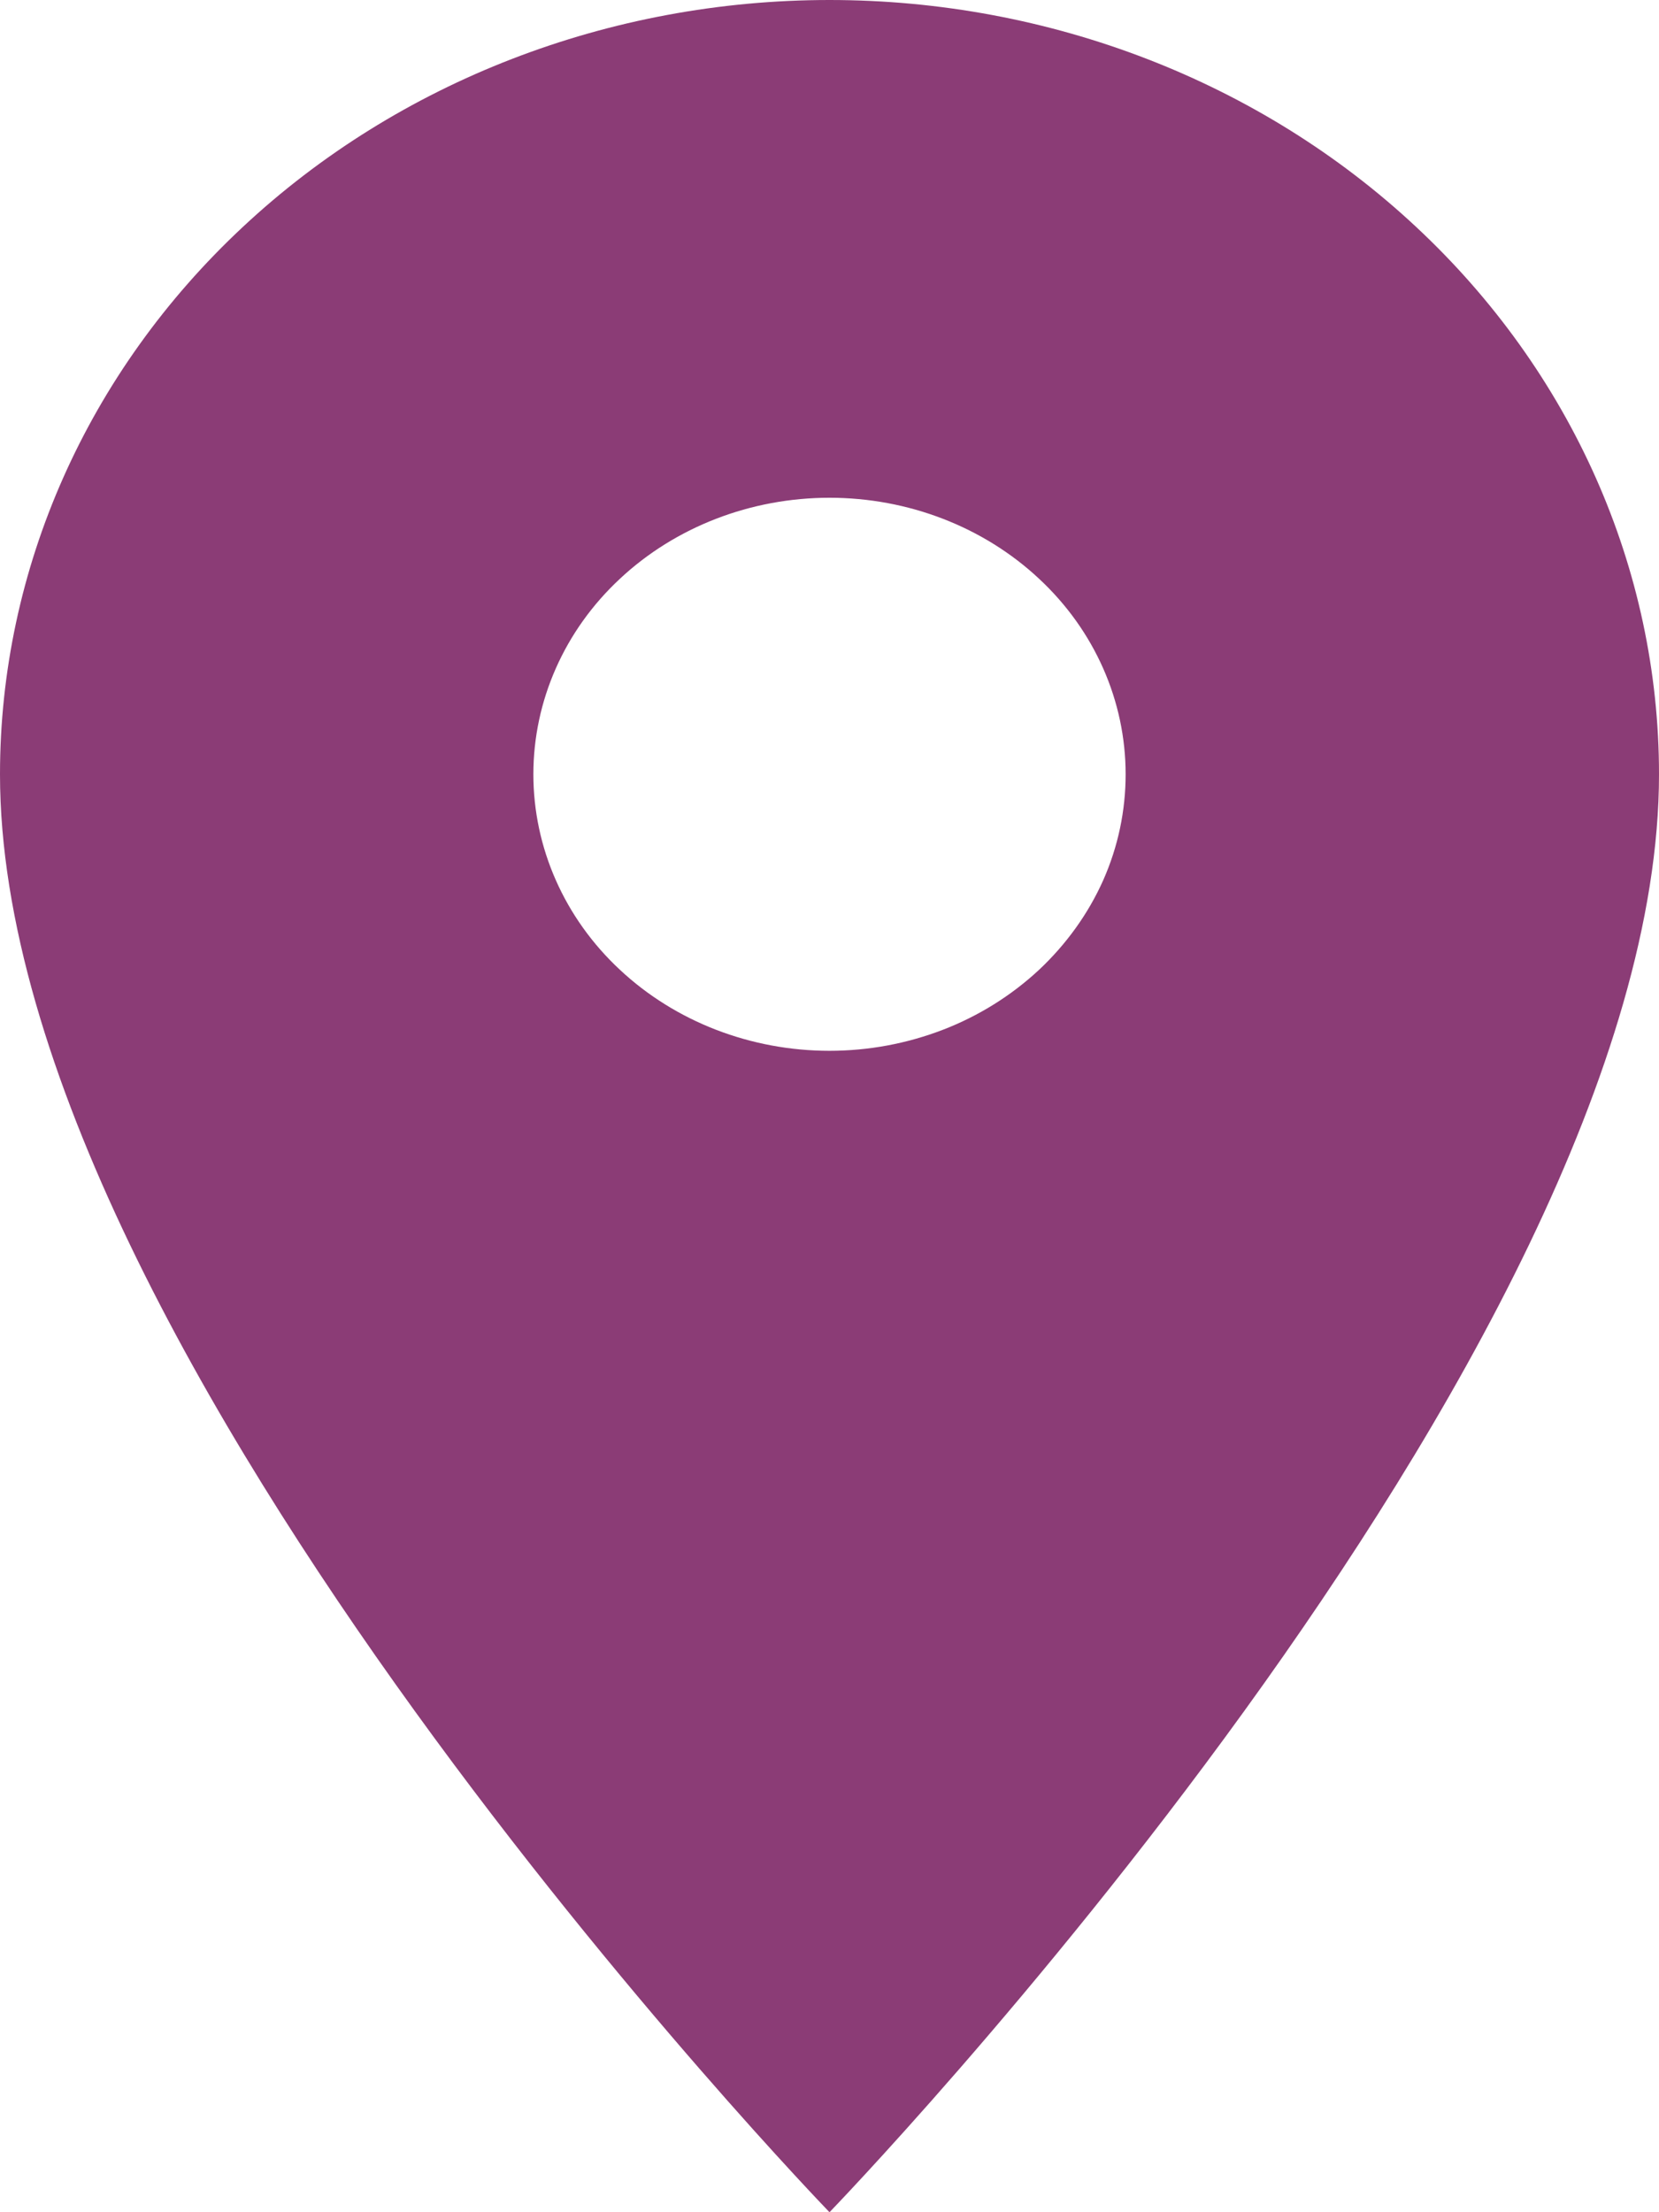 <svg width="6" height="8" viewBox="0 0 6 8" fill="none" xmlns="http://www.w3.org/2000/svg">
<path d="M3 3.8C2.716 3.8 2.443 3.695 2.242 3.507C2.041 3.32 1.929 3.065 1.929 2.8C1.929 2.535 2.041 2.28 2.242 2.093C2.443 1.905 2.716 1.8 3 1.8C3.284 1.8 3.557 1.905 3.758 2.093C3.959 2.28 4.071 2.535 4.071 2.8C4.071 2.931 4.044 3.061 3.99 3.183C3.936 3.304 3.857 3.414 3.758 3.507C3.658 3.6 3.54 3.674 3.41 3.724C3.28 3.774 3.141 3.8 3 3.8ZM3 0C2.204 0 1.441 0.295 0.879 0.82C0.316 1.345 0 2.057 0 2.8C0 4.9 3 8 3 8C3 8 6 4.9 6 2.8C6 2.057 5.684 1.345 5.121 0.82C4.559 0.295 3.796 0 3 0Z" fill="#8B3C76"/>
</svg>
